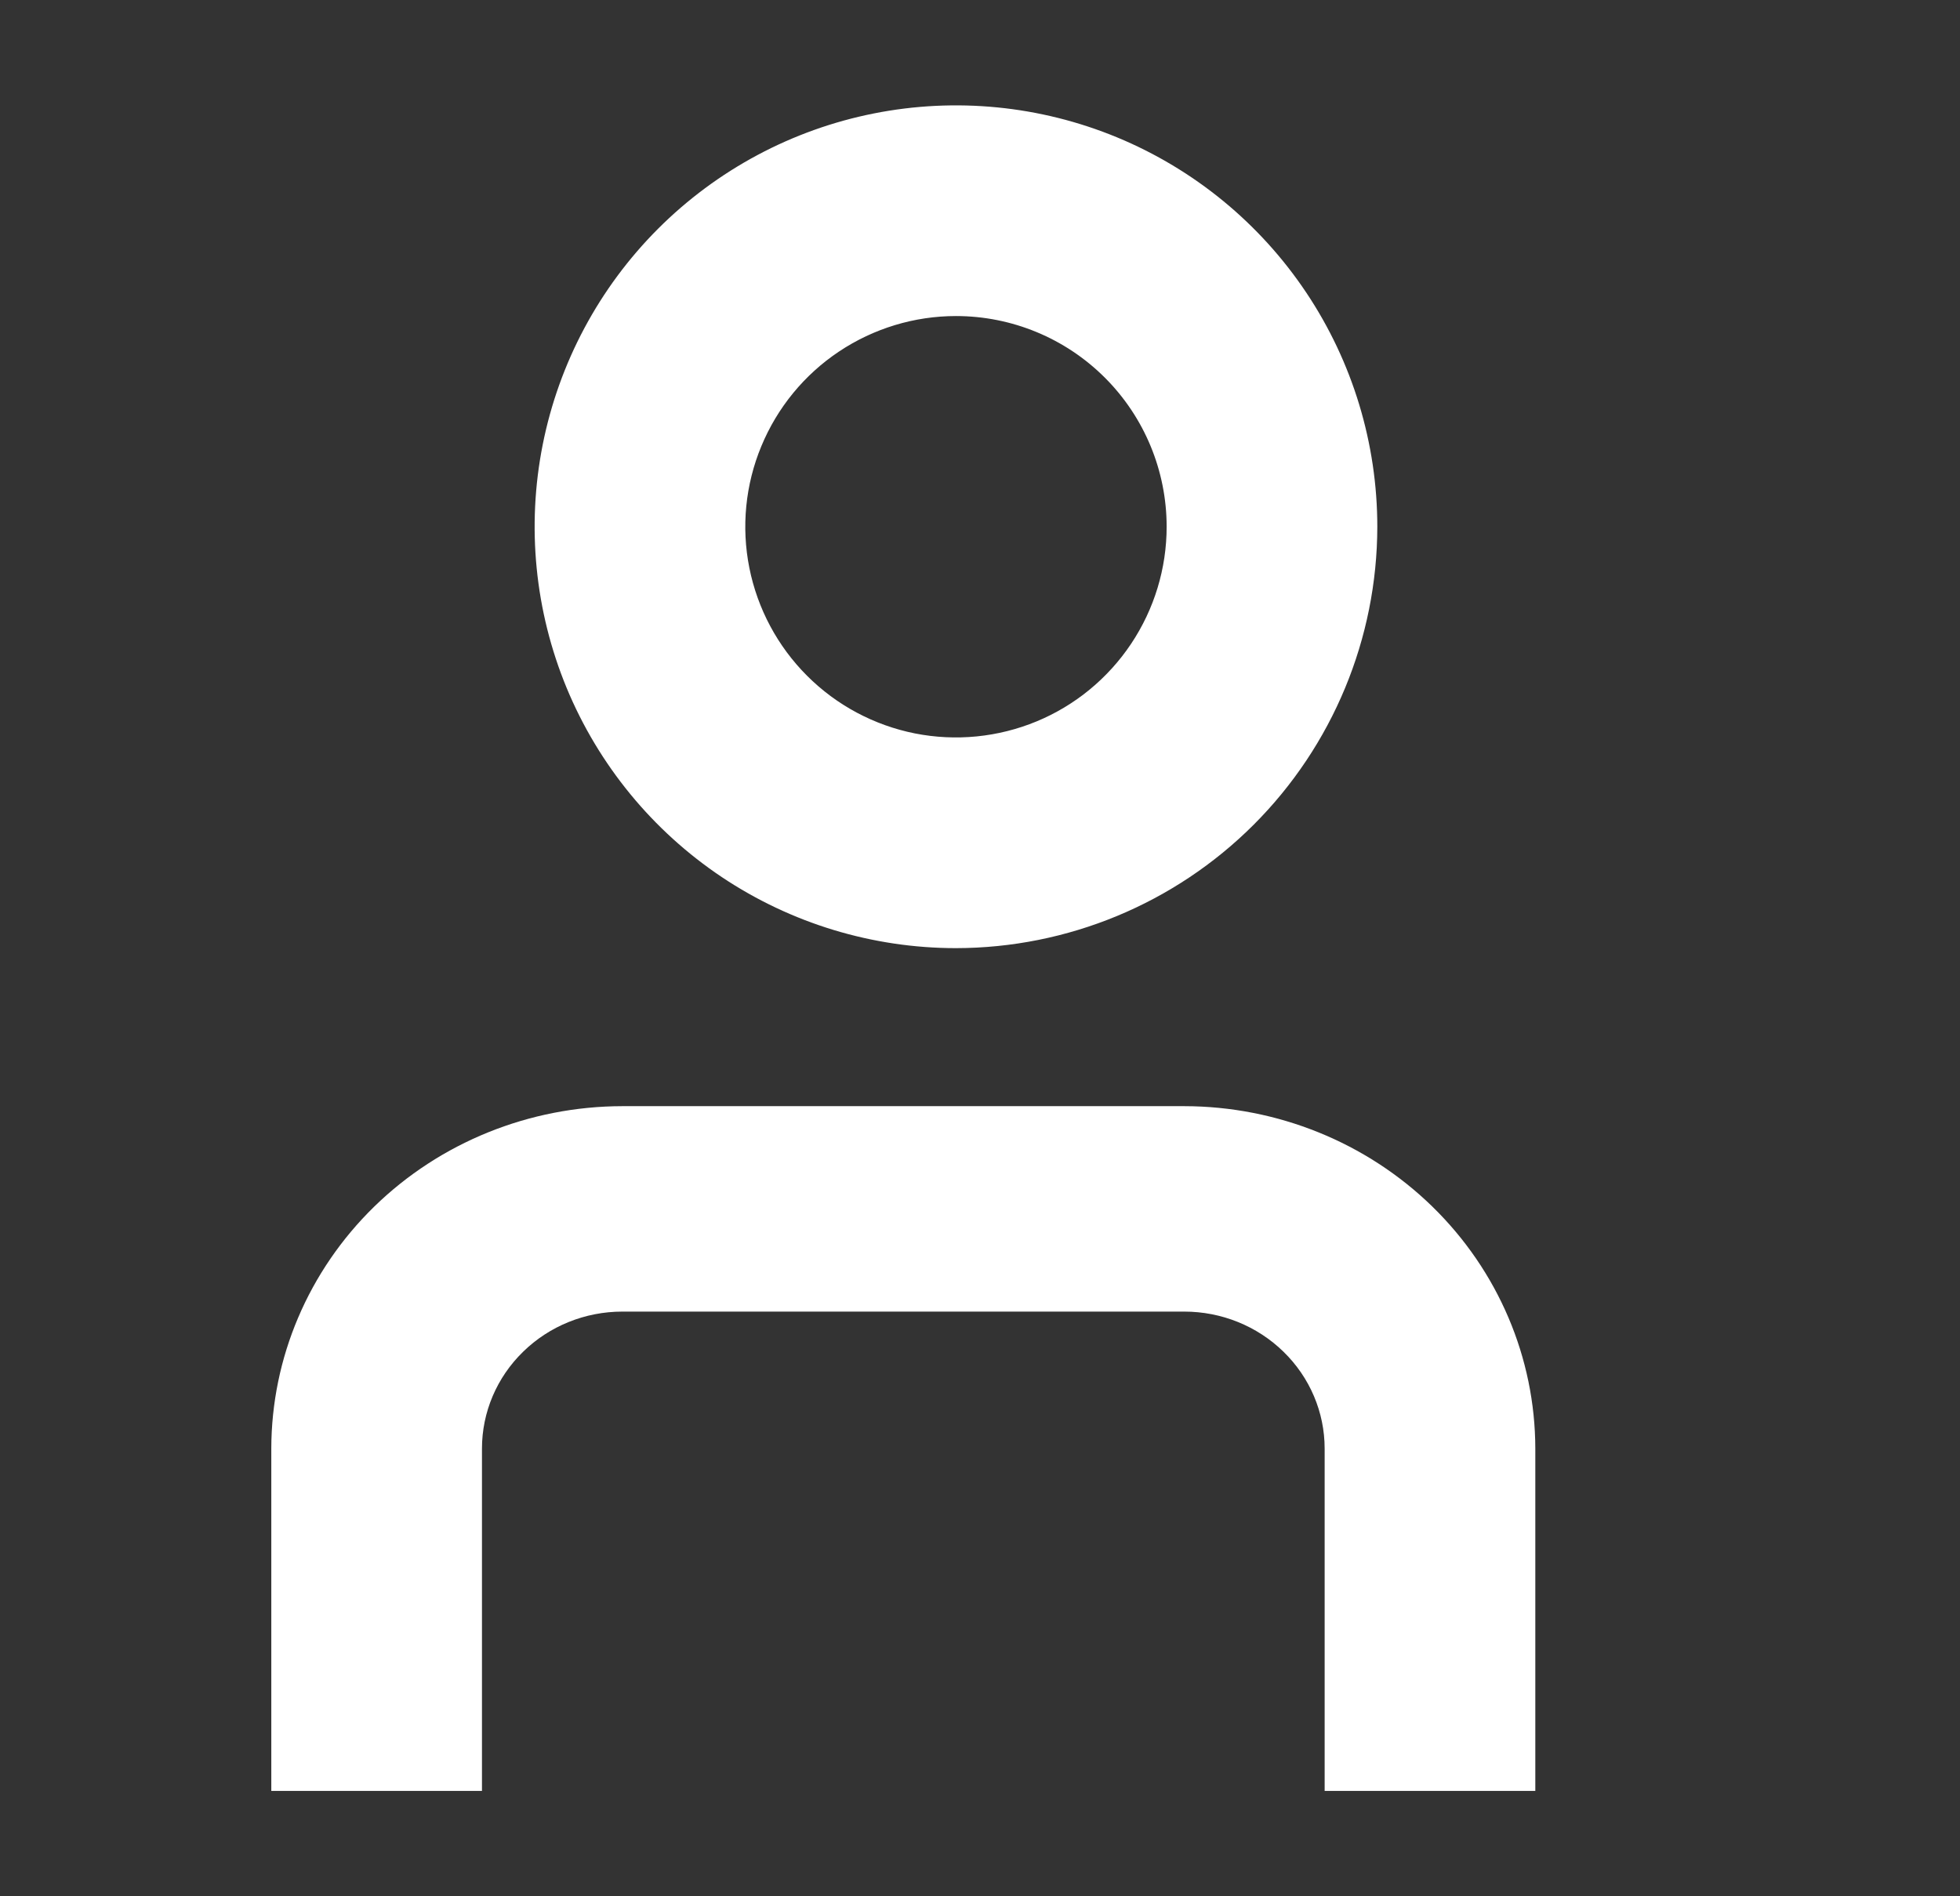 <svg width="31" height="30" viewBox="0 0 31 30" fill="none" xmlns="http://www.w3.org/2000/svg">
<rect x="0" y="0" width="31" height="30" fill="#333333" stroke="none"/>
<path d="M24.283 28.333H20.951V22.917C20.951 22.342 20.717 21.791 20.3 21.385C19.884 20.978 19.319 20.75 18.73 20.75H9.844C9.255 20.75 8.69 20.978 8.274 21.385C7.857 21.791 7.623 22.342 7.623 22.917V28.333H4.291V22.917C4.293 21.481 4.879 20.104 5.92 19.088C6.961 18.073 8.372 17.502 9.844 17.5H18.73C20.202 17.502 21.613 18.073 22.654 19.088C23.695 20.104 24.281 21.481 24.283 22.917V28.333Z" fill="white"/>
<path d="M15.12 15C13.802 15 12.514 14.609 11.418 13.877C10.322 13.144 9.468 12.103 8.963 10.885C8.459 9.666 8.327 8.326 8.584 7.033C8.841 5.74 9.476 4.552 10.408 3.619C11.34 2.687 12.527 2.052 13.82 1.795C15.113 1.538 16.452 1.67 17.67 2.174C18.888 2.679 19.928 3.533 20.661 4.63C21.393 5.726 21.784 7.015 21.784 8.333C21.782 10.101 21.079 11.796 19.83 13.046C18.581 14.295 16.887 14.998 15.12 15V15ZM15.12 5C14.461 5 13.817 5.196 13.269 5.562C12.721 5.928 12.294 6.449 12.042 7.058C11.789 7.667 11.723 8.337 11.852 8.984C11.981 9.63 12.298 10.224 12.764 10.69C13.23 11.157 13.824 11.474 14.47 11.603C15.116 11.731 15.786 11.665 16.395 11.413C17.004 11.161 17.524 10.733 17.89 10.185C18.256 9.637 18.452 8.993 18.452 8.333C18.452 7.449 18.101 6.601 17.476 5.976C16.851 5.351 16.004 5 15.12 5Z" fill="white"/>
</svg>
